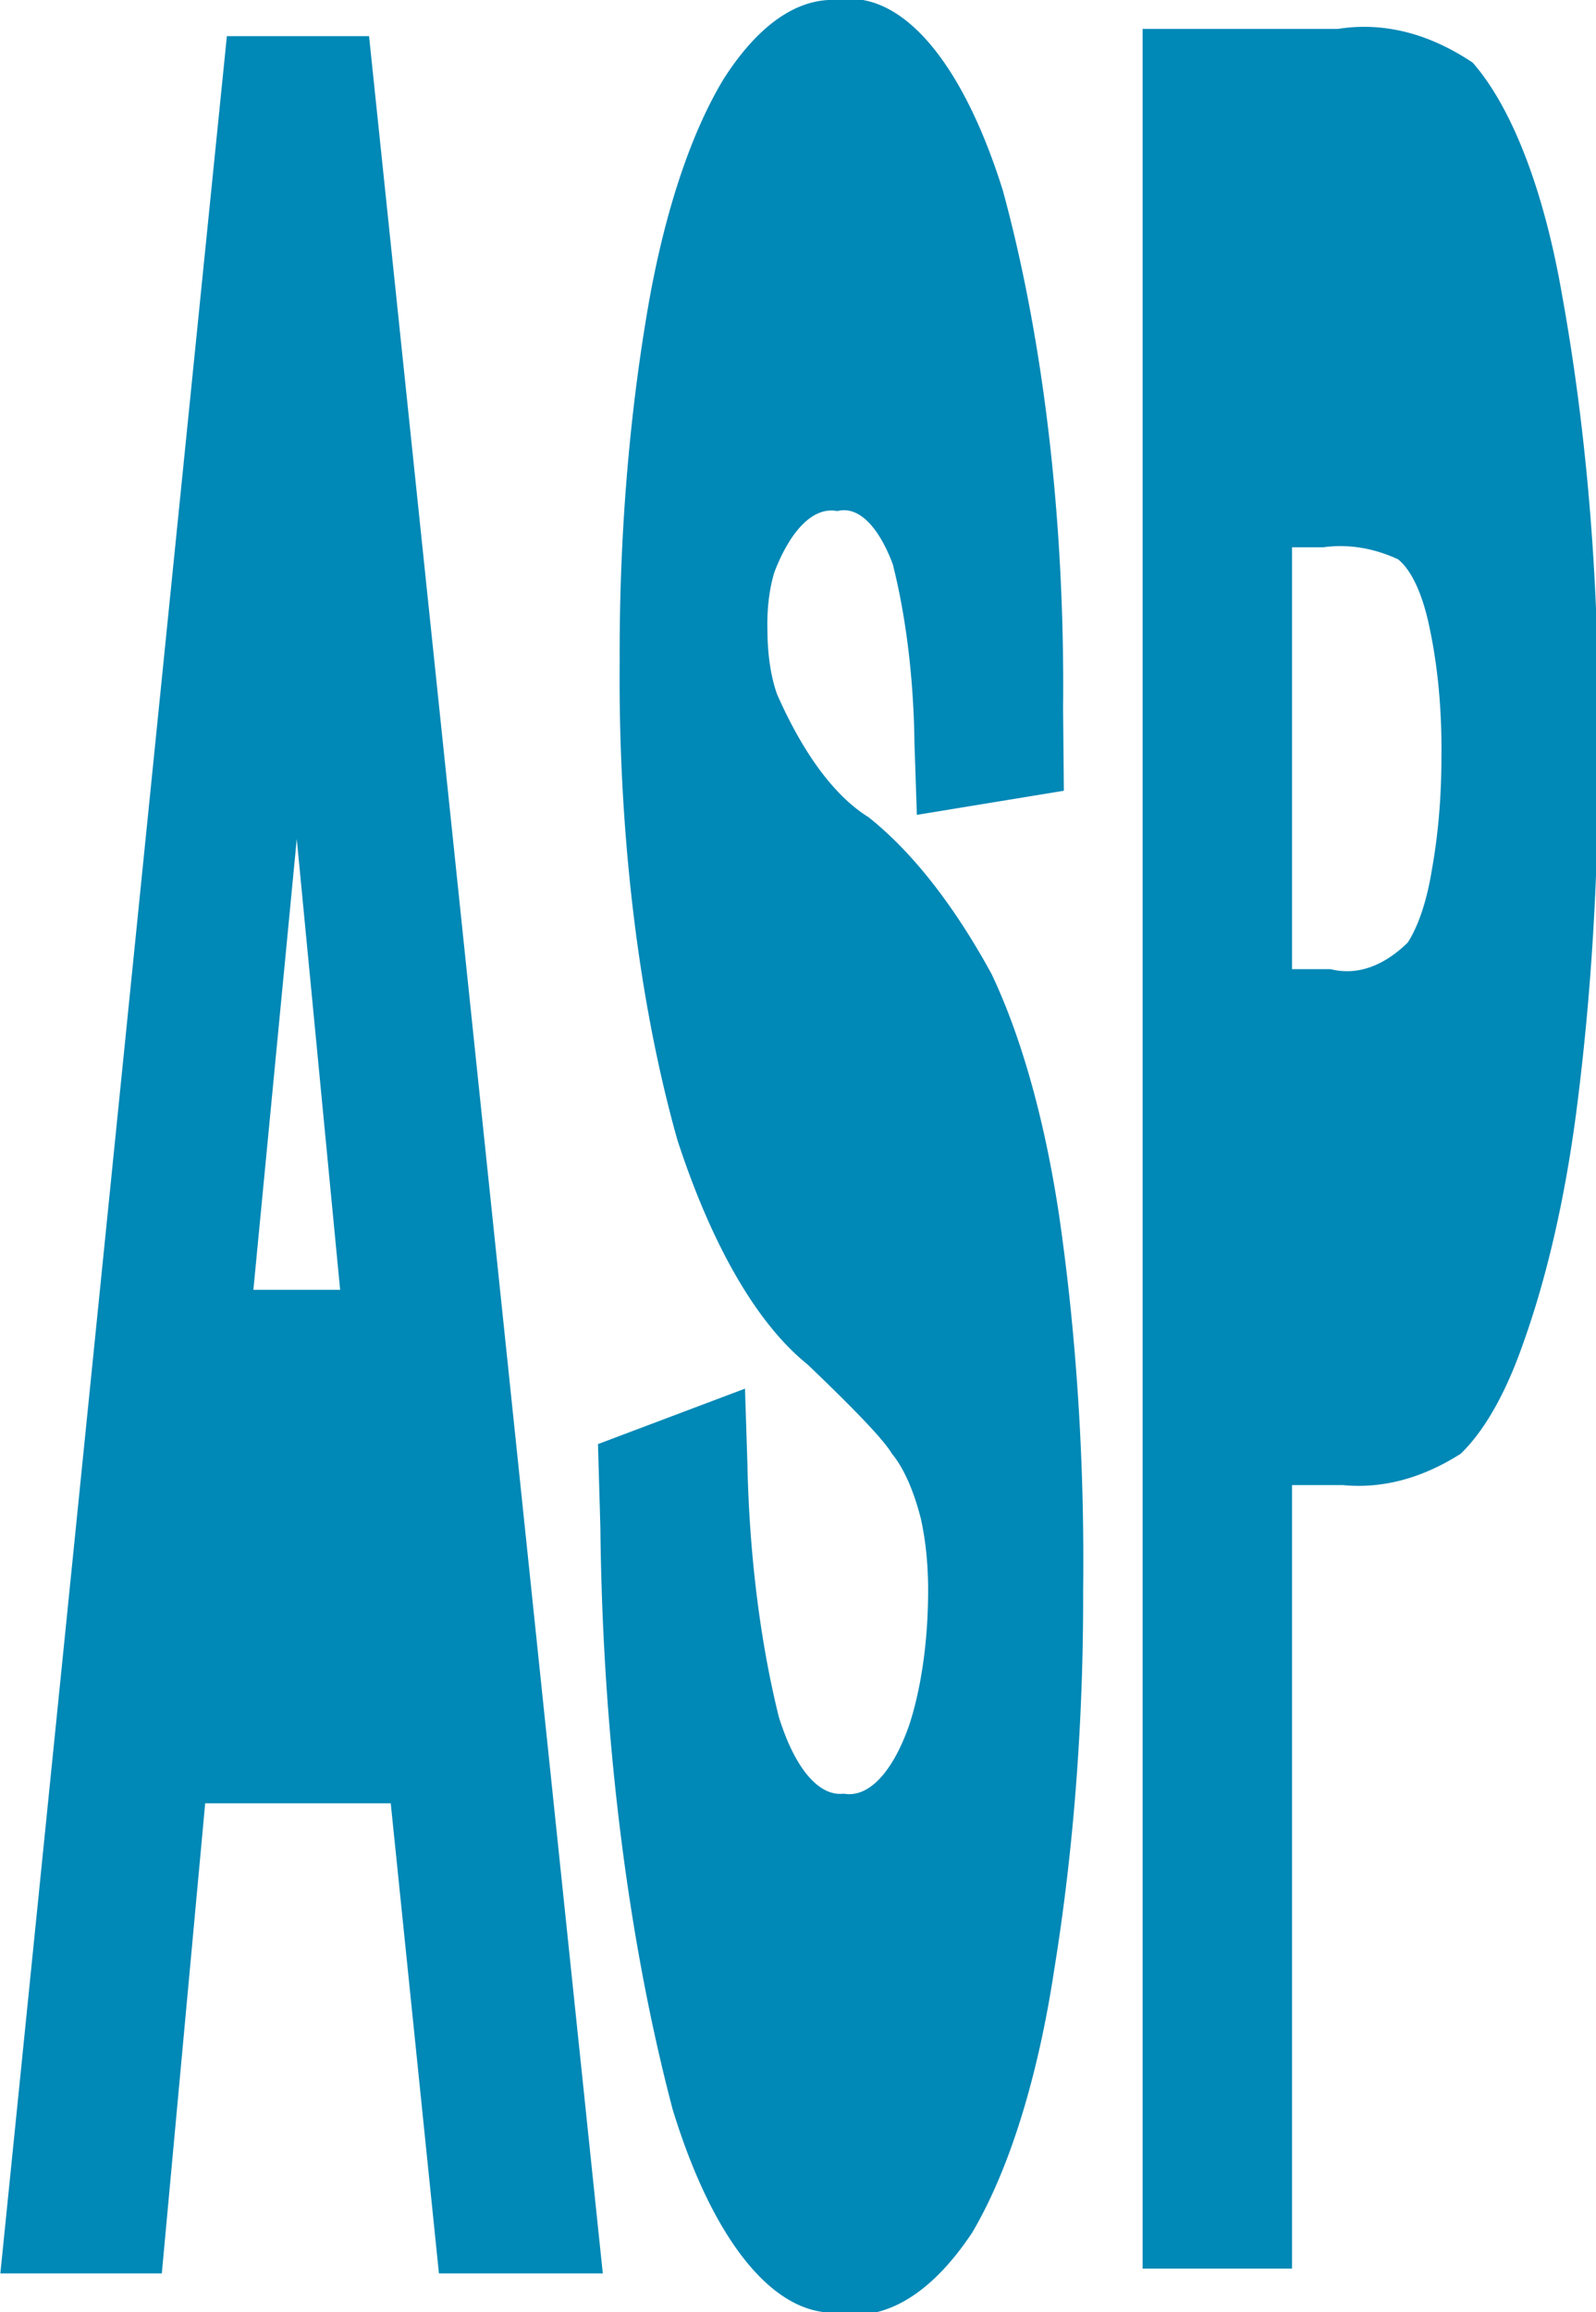 <?xml version="1.0" encoding="UTF-8" standalone="no"?>
<!-- Uploaded to: SVG Repo, www.svgrepo.com, Generator: SVG Repo Mixer Tools -->

<svg
   width="16.558"
   height="23.976"
   viewBox="0 0 0.662 0.959"
   version="1.1"
   id="svg3"
   sodipodi:docname="asp-svgrepo-com.svg"
   inkscape:version="1.4.2 (f4327f4, 2025-05-13)"
   xmlns:inkscape="http://www.inkscape.org/namespaces/inkscape"
   xmlns:sodipodi="http://sodipodi.sourceforge.net/DTD/sodipodi-0.dtd"
   xmlns="http://www.w3.org/2000/svg"
   xmlns:svg="http://www.w3.org/2000/svg"
   xmlns:rdf="http://www.w3.org/1999/02/22-rdf-syntax-ns#"
   xmlns:cc="http://creativecommons.org/ns#"
   xmlns:dc="http://purl.org/dc/elements/1.1/">
  <defs
     id="defs3" />
  <sodipodi:namedview
     id="namedview3"
     pagecolor="#ffffff"
     bordercolor="#666666"
     borderopacity="1.0"
     inkscape:showpageshadow="2"
     inkscape:pageopacity="0.0"
     inkscape:pagecheckerboard="0"
     inkscape:deskcolor="#d1d1d1"
     inkscape:zoom="0.96625"
     inkscape:cx="87.451488"
     inkscape:cy="400"
     inkscape:window-width="1920"
     inkscape:window-height="991"
     inkscape:window-x="-9"
     inkscape:window-y="-9"
     inkscape:window-maximized="1"
     inkscape:current-layer="svg3" />
  <title
     id="title1">file_type_asp</title>
  <path
     d="M 0.25,0.943 H 0.182 L 0.162,0.748 H 0.085 L 0.067,0.943 H 0 L 0.094,0.015 H 0.153 Z M 0.105,0.535 h 0.036 L 0.123,0.348 Z"
     style="fill:#0088b6;stroke-width:0.038"
     id="path1" />
  <path
     d="M 0.35,0.959 A 0.086,0.229 0 0 1 0.279,0.875 0.164,0.439 0 0 1 0.249,0.634 l -0.001,-0.035 0.061,-0.023 0.001,0.031 a 0.079,0.211 0 0 0 0.013,0.105 0.033,0.088 0 0 0 0.027,0.032 0.034,0.09 0 0 0 0.027,-0.028 0.031,0.084 0 0 0 0.008,-0.056 0.021,0.057 0 0 0 -0.003,-0.03 0.029,0.077 0 0 0 -0.012,-0.027 c -0.003,-0.005 -0.012,-0.015 -0.035,-0.037 a 0.116,0.31 0 0 1 -0.054,-0.093 0.118,0.317 0 0 1 -0.024,-0.199 0.128,0.342 0 0 1 0.011,-0.142 0.082,0.22 0 0 1 0.032,-0.099 0.089,0.237 0 0 1 0.047,-0.033 0.083,0.223 0 0 1 0.069,0.079 0.131,0.349 0 0 1 0.025,0.215 l 3.2393e-4,0.034 -0.061,0.01 -0.001,-0.03 a 0.052,0.14 0 0 0 -0.009,-0.074 0.029,0.079 0 0 0 -0.023,-0.022 0.034,0.091 0 0 0 -0.026,0.025 0.012,0.033 0 0 0 -0.003,0.025 0.014,0.038 0 0 0 0.004,0.026 0.09,0.24 0 0 0 0.038,0.051 0.183,0.489 0 0 1 0.051,0.065 0.091,0.242 0 0 1 0.028,0.1 0.148,0.395 0 0 1 0.01,0.156 0.145,0.387 0 0 1 -0.012,0.157 0.087,0.232 0 0 1 -0.034,0.109 0.099,0.265 0 0 1 -0.052,0.034 z"
     style="fill:#0088b6;stroke-width:0.038"
     id="path2" />
  <path
     d="M 0.536,0.941 H 0.474 V 0.012 h 0.081 a 0.185,0.494 0 0 1 0.056,0.014 0.072,0.193 0 0 1 0.037,0.096 0.15,0.401 0 0 1 0.015,0.189 0.163,0.436 0 0 1 -0.009,0.15 0.099,0.265 0 0 1 -0.022,0.096 0.066,0.177 0 0 1 -0.026,0.046 0.183,0.49 0 0 1 -0.049,0.013 h -0.021 z m 0,-0.539 h 0.016 a 0.074,0.199 0 0 0 0.032,-0.011 0.024,0.064 0 0 0 0.01,-0.03 0.041,0.108 0 0 0 0.004,-0.047 0.037,0.1 0 0 0 -0.005,-0.054 0.022,0.059 0 0 0 -0.013,-0.028 0.14,0.373 0 0 0 -0.031,-0.005 h -0.013 z"
     style="fill:#0088b6;stroke-width:0.038"
     id="path3" />
</svg>
